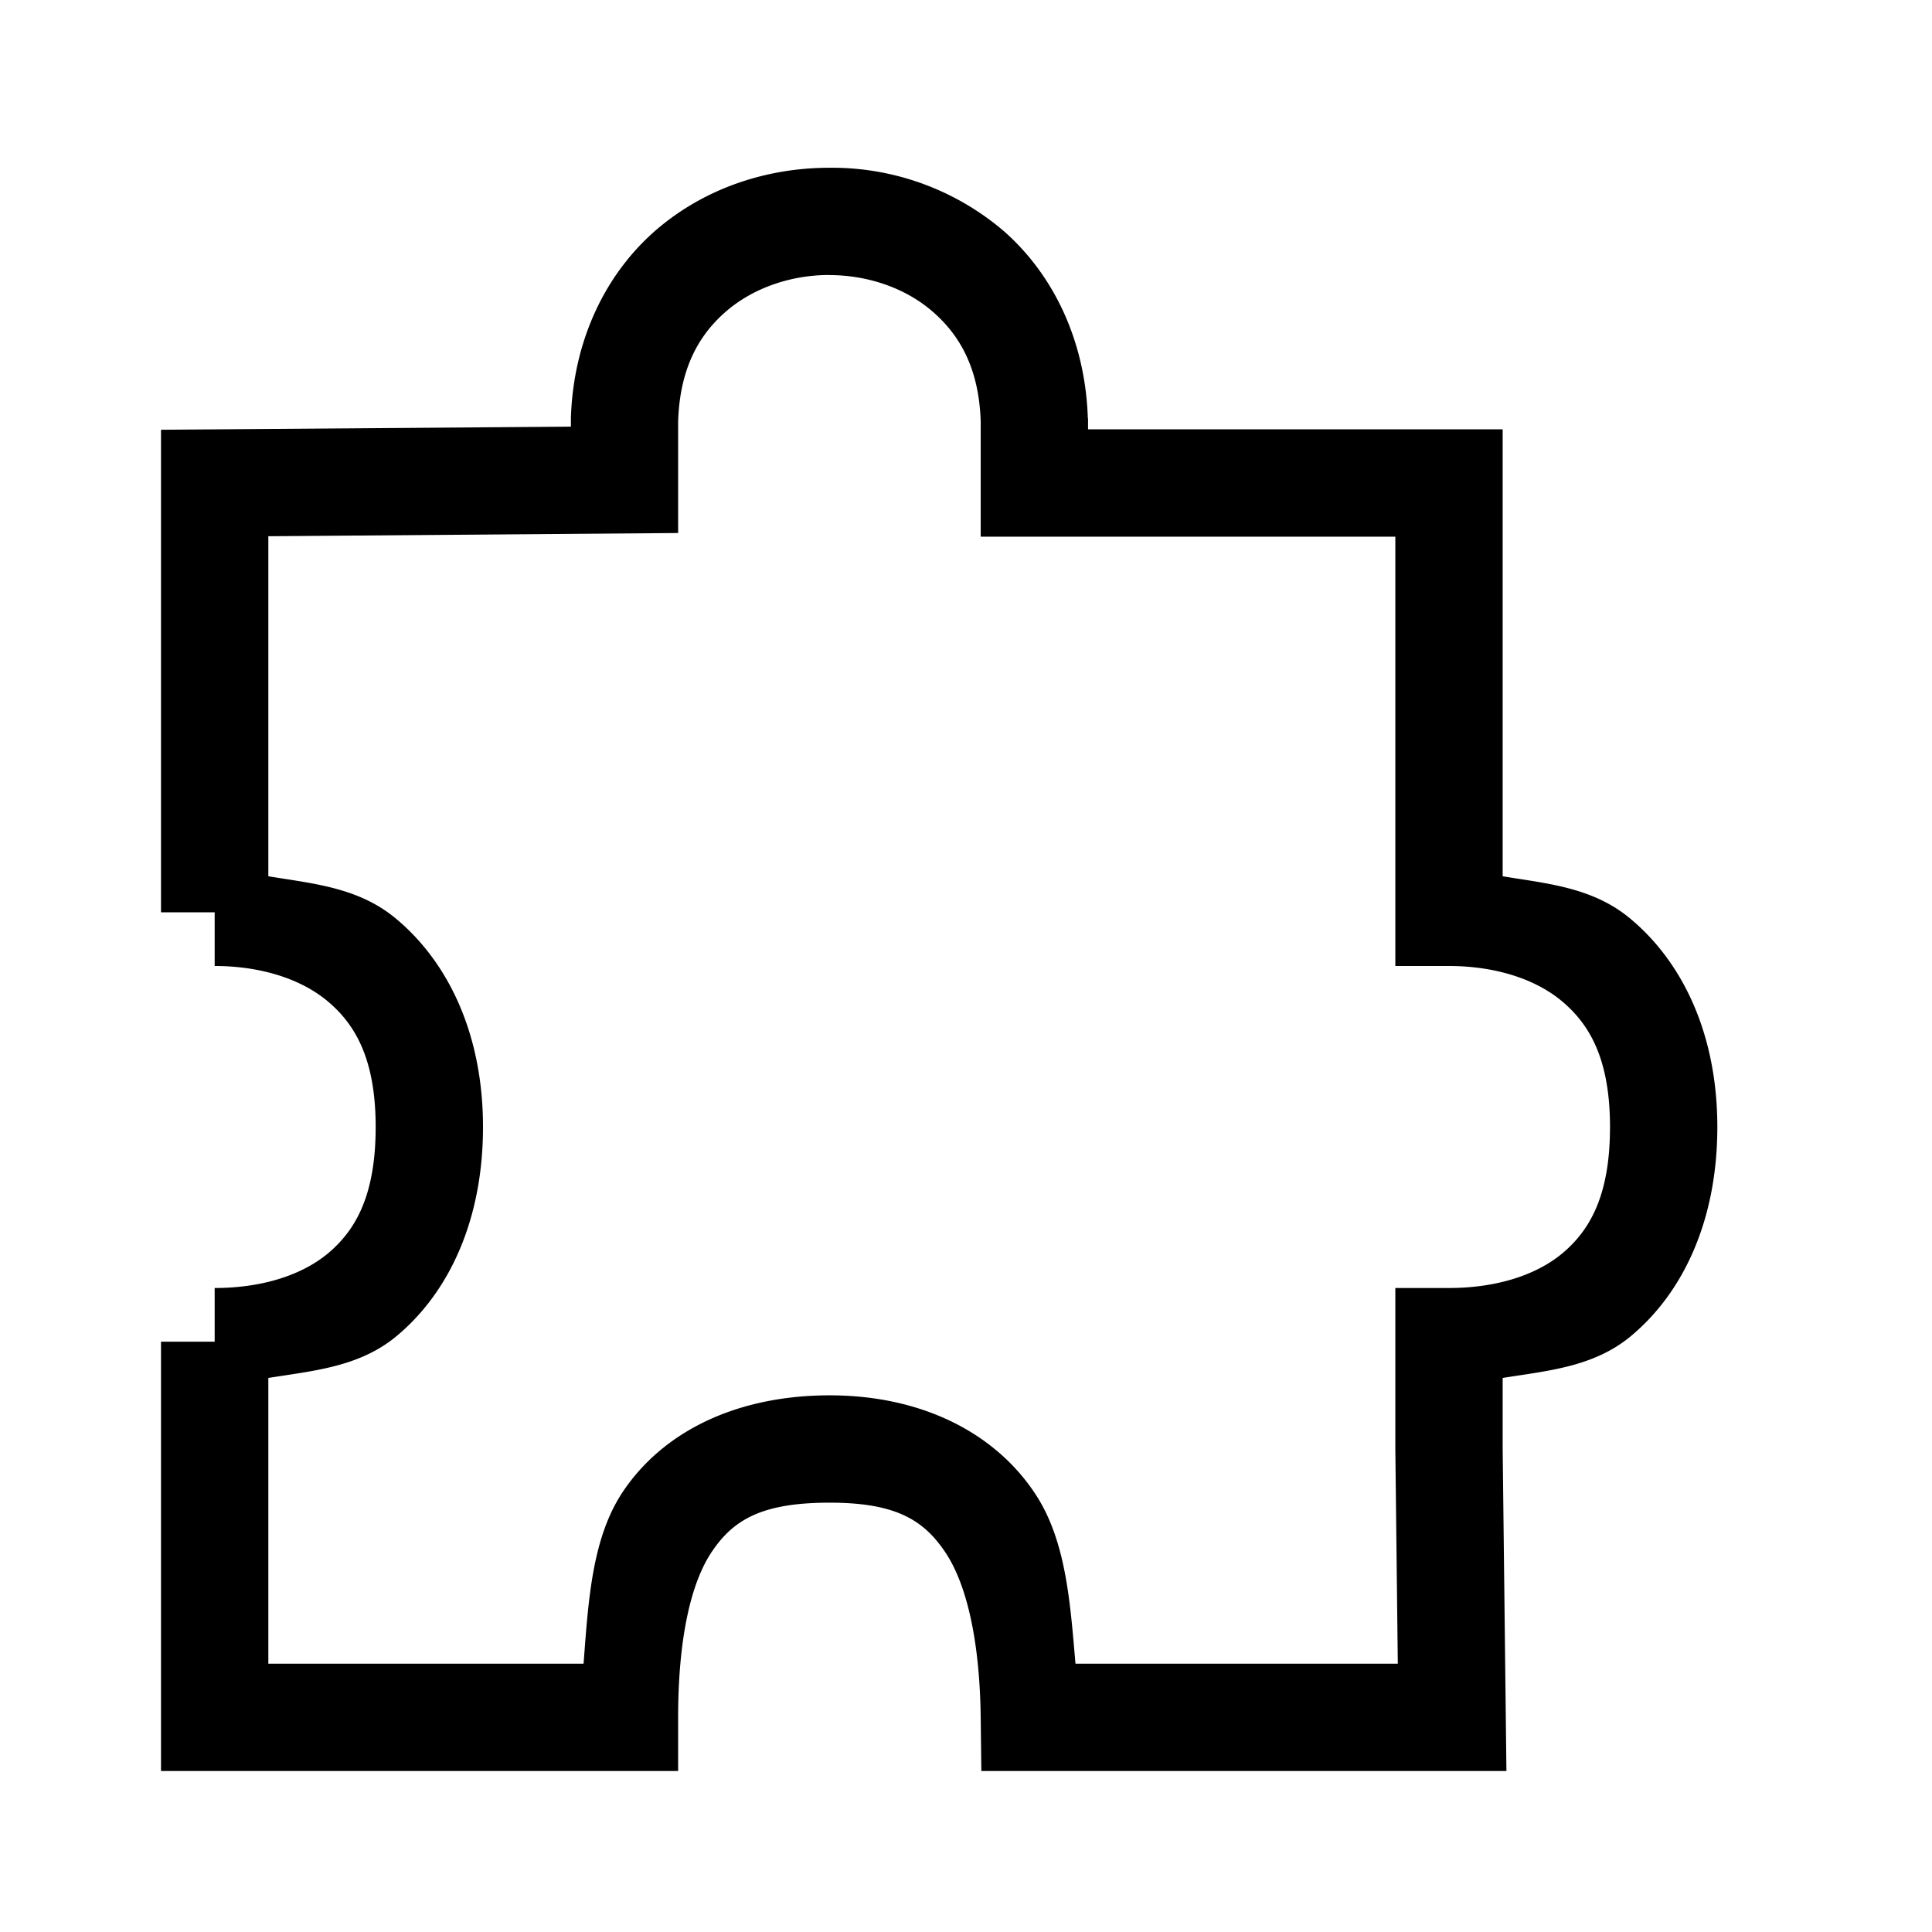 <svg xmlns="http://www.w3.org/2000/svg" fill="none" viewBox="0 0 18 18"><path d="M7.727 1.563c-.578 0-1.16.187-1.618.583-.457.397-.767 1.009-.79 1.749v.08L1.5 4.004V8.5H2V9c.4 0 .782.106 1.045.322.263.217.455.542.455 1.178 0 .639-.188.963-.445 1.178C2.797 11.892 2.417 12 2 12v.5h-.5v4h4.818V16c0-.73.118-1.258.319-1.55.2-.294.467-.45 1.092-.45.617 0 .877.161 1.08.465.202.303.32.837.328 1.54l.006.495h4.892L14 13.498v-.66c.416-.067.848-.101 1.195-.39.493-.411.805-1.087.805-1.948 0-.864-.323-1.539-.818-1.947-.348-.287-.772-.321-1.182-.389V4h-3.863v-.098l-.002-.007c-.024-.74-.334-1.352-.791-1.749a2.462 2.462 0 0 0-1.617-.583Zm0 1c.357 0 .709.12.962.34.254.22.432.53.448 1.023V5H13v4h.5c.4 0 .782.106 1.045.322.263.217.455.542.455 1.178 0 .639-.188.963-.445 1.178-.258.214-.638.322-1.055.322H13v1.502l.023 1.998H10.02c-.05-.576-.088-1.154-.38-1.59C9.26 13.34 8.575 13 7.73 13c-.84 0-1.53.317-1.918.885-.297.434-.33 1.025-.375 1.615H2.5v-2.662c.416-.067.848-.101 1.195-.39.493-.411.805-1.087.805-1.948 0-.864-.323-1.539-.818-1.947-.348-.287-.772-.321-1.182-.389V4.996l3.818-.03v-1.04c.016-.493.192-.804.446-1.024.254-.22.605-.34.963-.34Z" style="color:#000;vector-effect:non-scaling-stroke;fill:currentColor;-inkscape-stroke:none"/></svg>